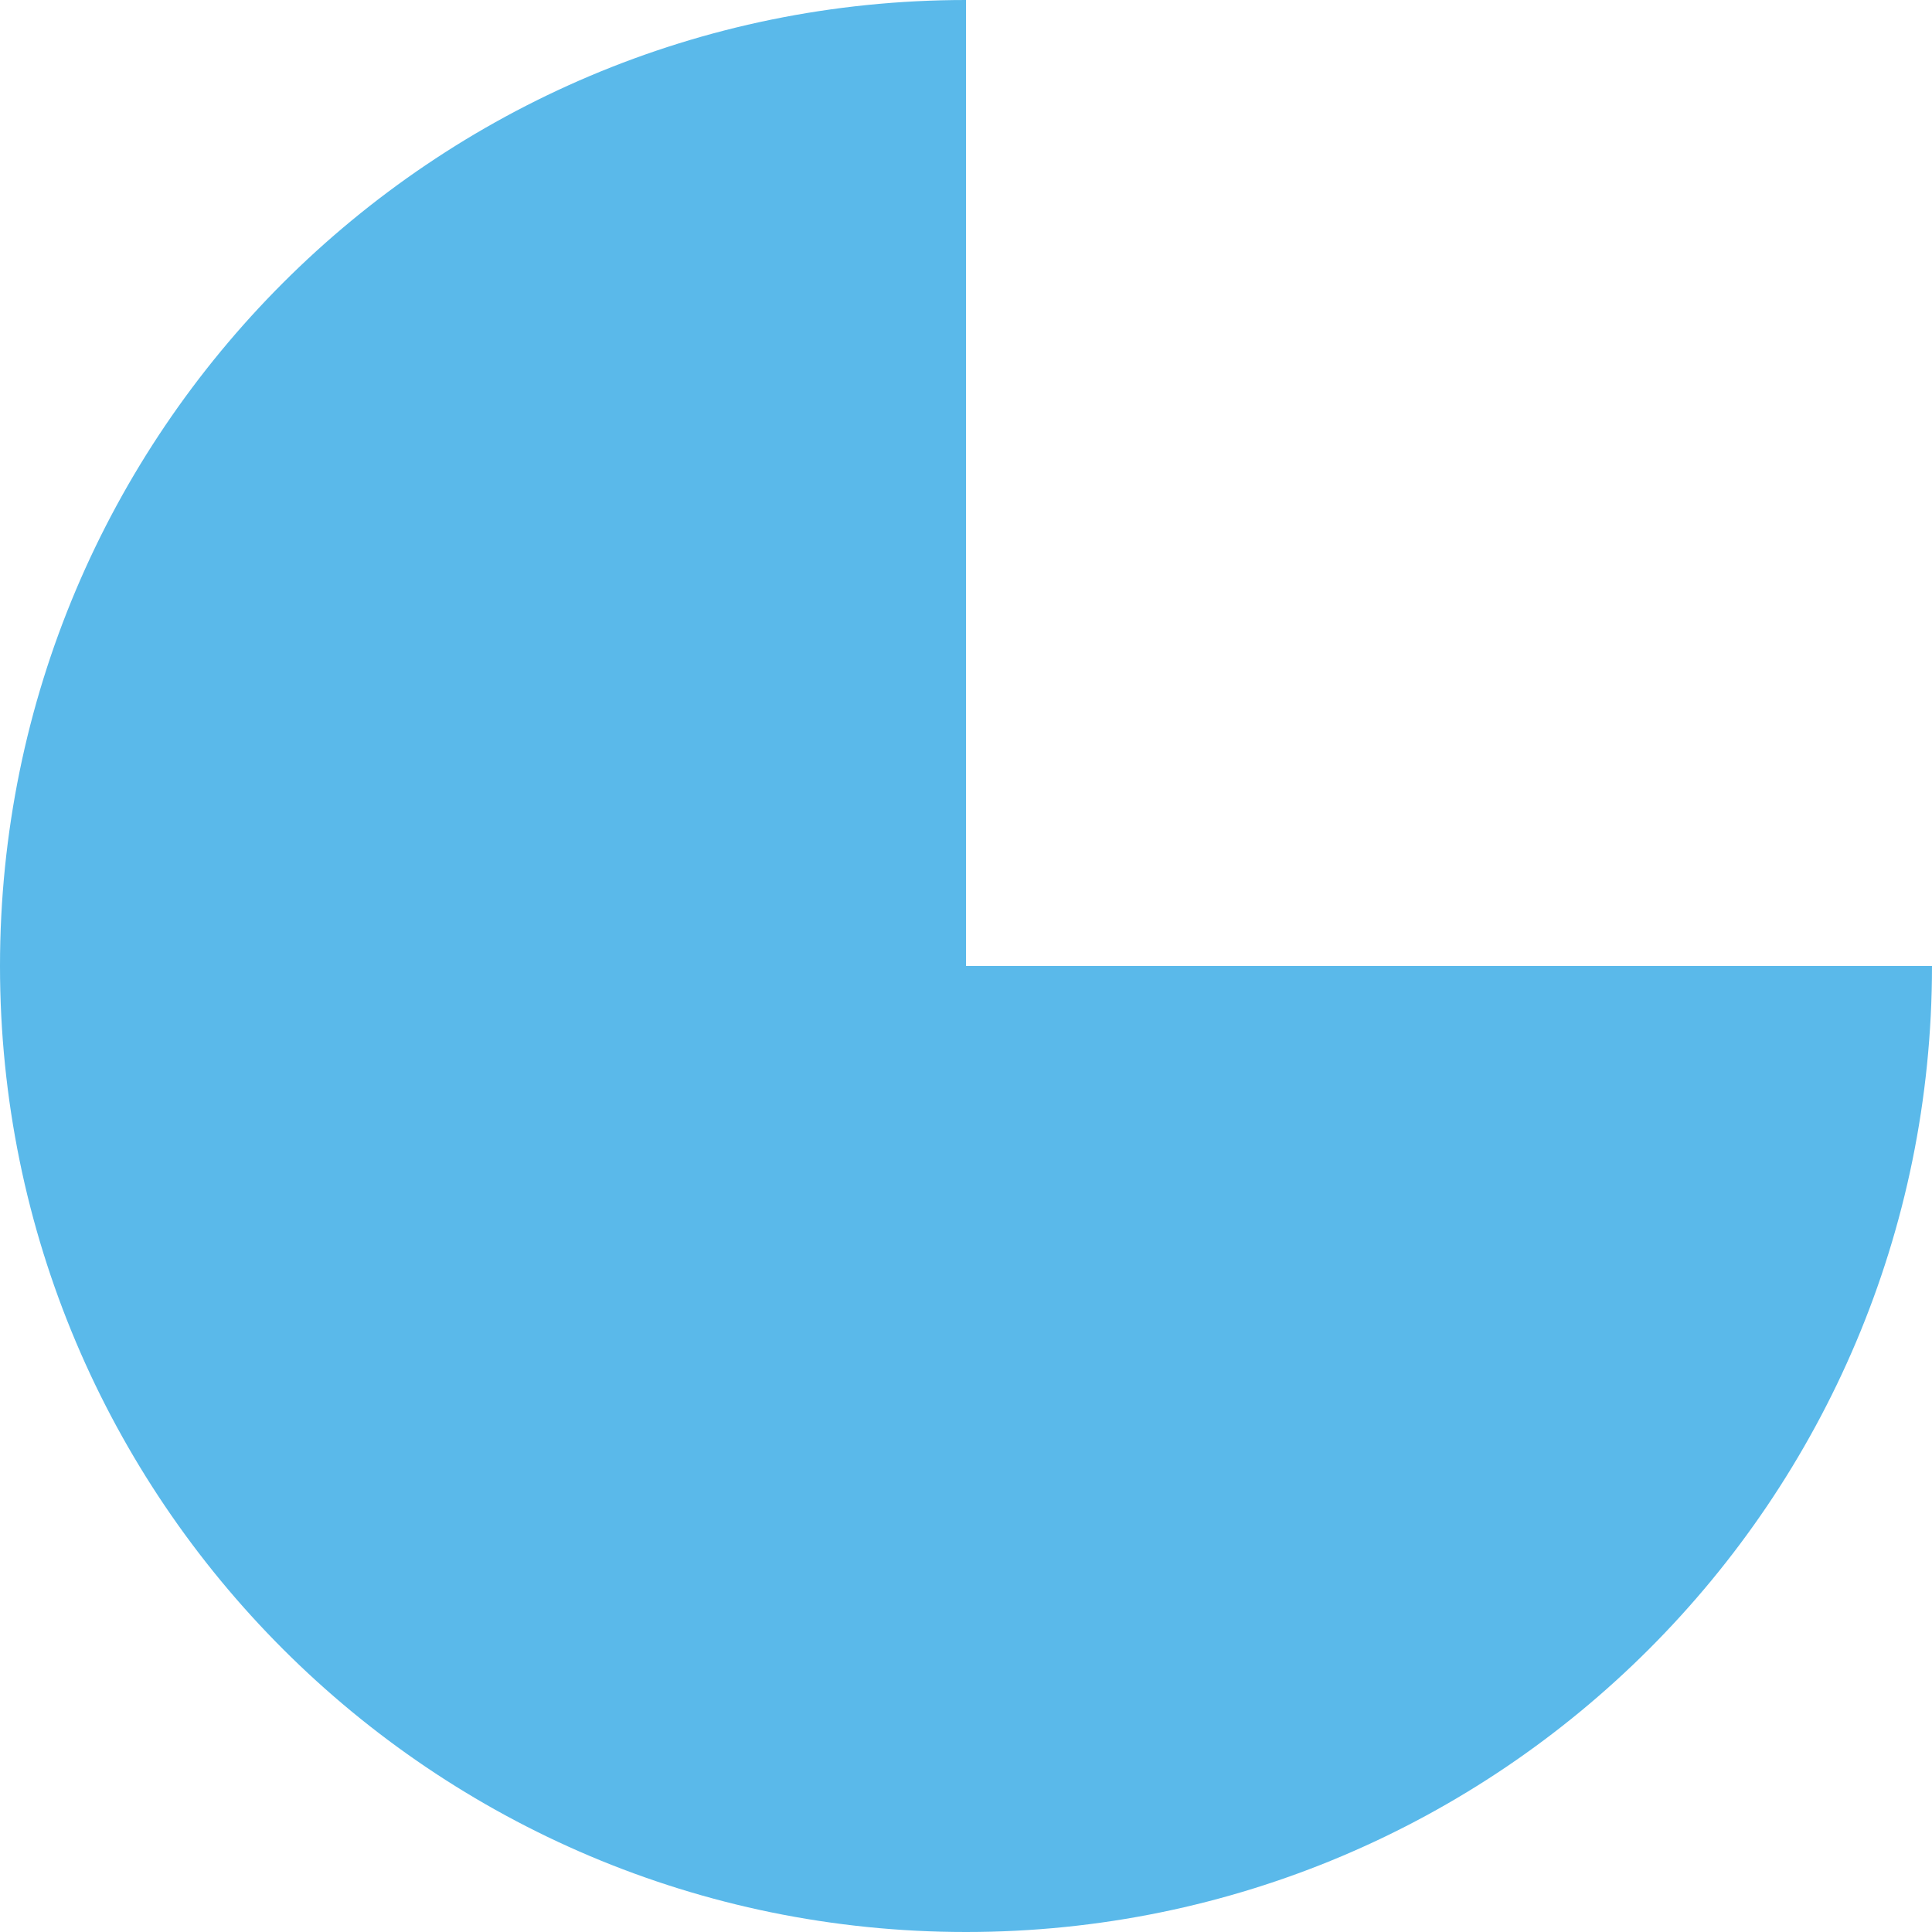 <svg width="167" height="167" viewBox="0 0 167 167" fill="none" xmlns="http://www.w3.org/2000/svg">
<path fill-rule="evenodd" clip-rule="evenodd" d="M83.5 -3.64991e-06C83.5 -3.6499e-06 83.5 -1.89087e-05 83.5 -1.89087e-05C37.384 -1.68929e-05 -5.66569e-06 37.384 -3.6499e-06 83.5C-1.63412e-06 129.616 37.384 167 83.5 167C129.616 167 167 129.616 167 83.5L83.5 83.5L83.5 -3.64991e-06Z" fill="#5AB9EA"/>
</svg>
